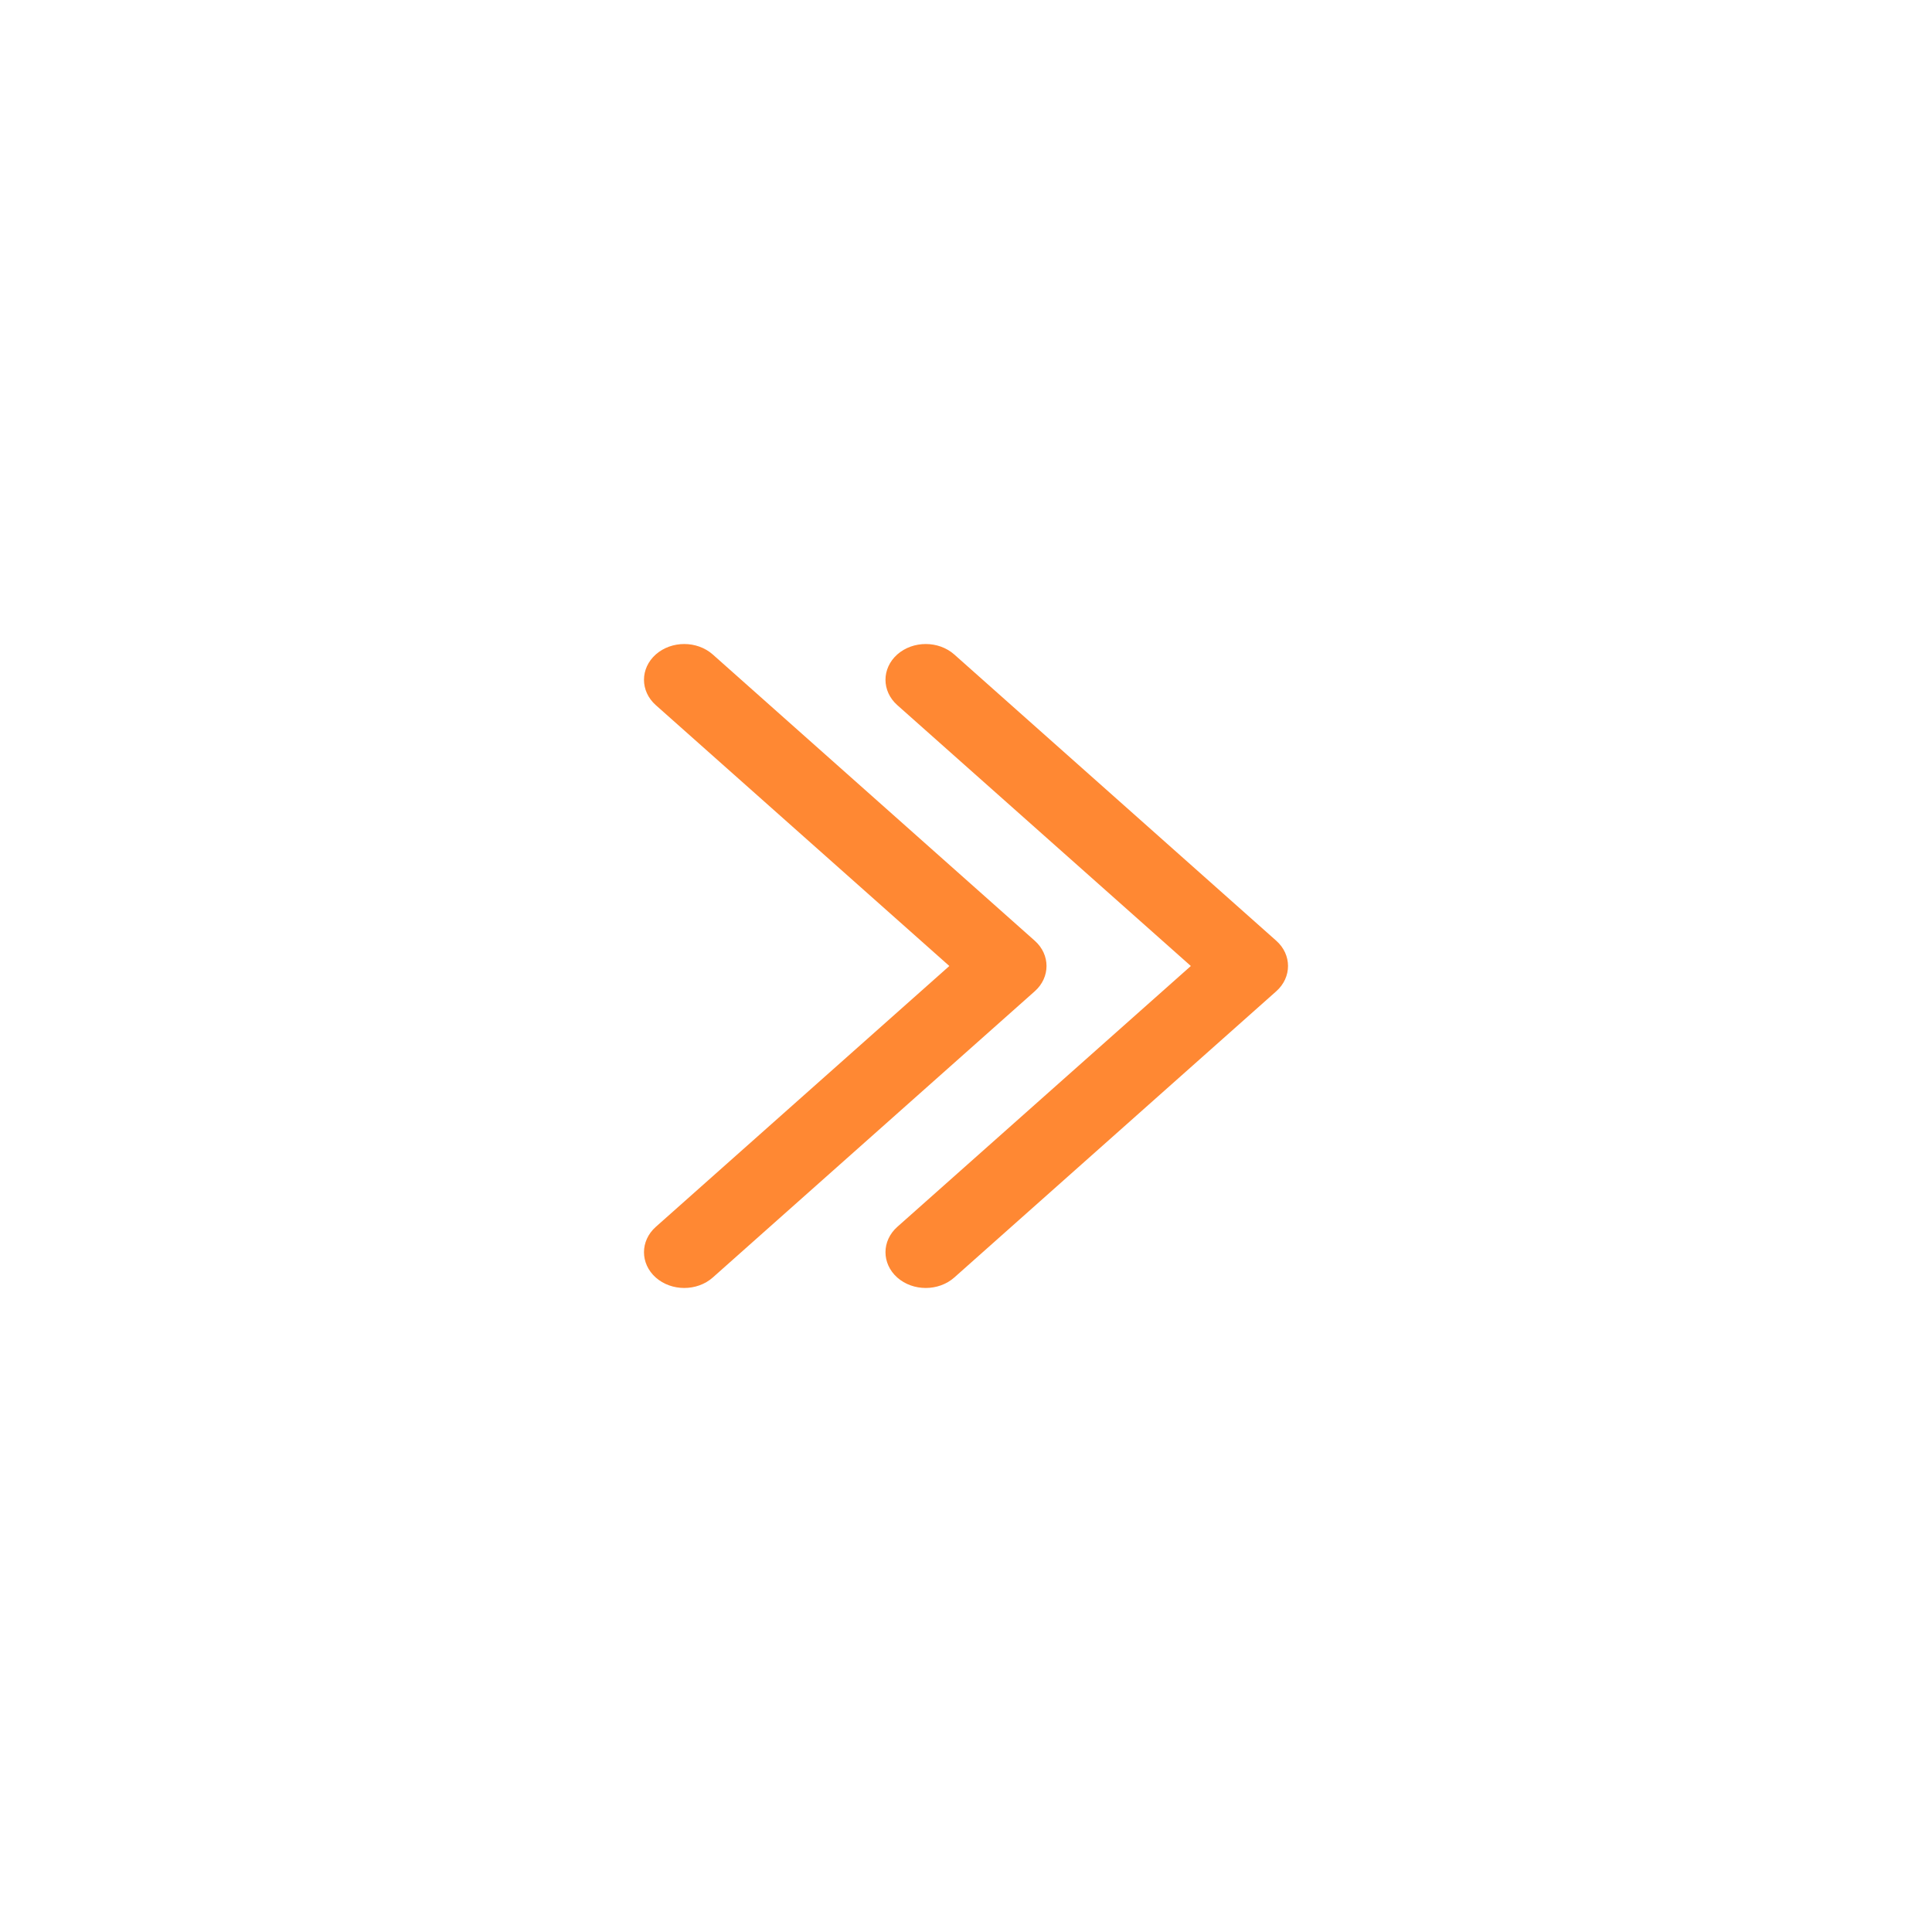 <?xml version="1.0" encoding="UTF-8"?>
<svg width="24px" height="24px" viewBox="0 0 24 24" version="1.1" xmlns="http://www.w3.org/2000/svg" xmlns:xlink="http://www.w3.org/1999/xlink">
    <!-- Generator: Sketch 50 (54983) - http://www.bohemiancoding.com/sketch -->
    <title>hou</title>
    <desc>Created with Sketch.</desc>
    <defs></defs>
    <g id="前端开发用" stroke="none" stroke-width="1" fill="none" fill-rule="evenodd">
        <g id="通用基础组件_03" transform="translate(-530, -5213)">
            <g id="Group-7" transform="translate(530, 5213)">
                <rect id="Rectangle-Copy-37" fill="#FFFFFF" opacity="0" x="0" y="0" width="24" height="24"></rect>
                <g id="-1-01" transform="translate(4, 4)" fill="#FF8833">
                    <g>
                        <path d="M7.793,8 L4.146,4.759 C3.951,4.585 3.951,4.304 4.146,4.13 C4.342,3.957 4.658,3.957 4.854,4.13 L8.854,7.686 C9.049,7.859 9.049,8.141 8.854,8.314 L4.854,11.87 C4.658,12.043 4.342,12.043 4.146,11.87 C3.951,11.696 3.951,11.415 4.146,11.241 L7.793,8 Z M10.793,8 L7.146,4.759 C6.951,4.585 6.951,4.304 7.146,4.13 C7.342,3.957 7.658,3.957 7.854,4.13 L11.854,7.686 C12.049,7.859 12.049,8.141 11.854,8.314 L7.854,11.87 C7.658,12.043 7.342,12.043 7.146,11.87 C6.951,11.696 6.951,11.415 7.146,11.241 L10.793,8 Z" id="Combined-Shape-Copy-8" fill-rule="nonzero"></path>
                        <rect id="Rectangle-5" opacity="0" x="0" y="0" width="16" height="16"></rect>
                    </g>
                </g>
            </g>
        </g>
    </g>
</svg>